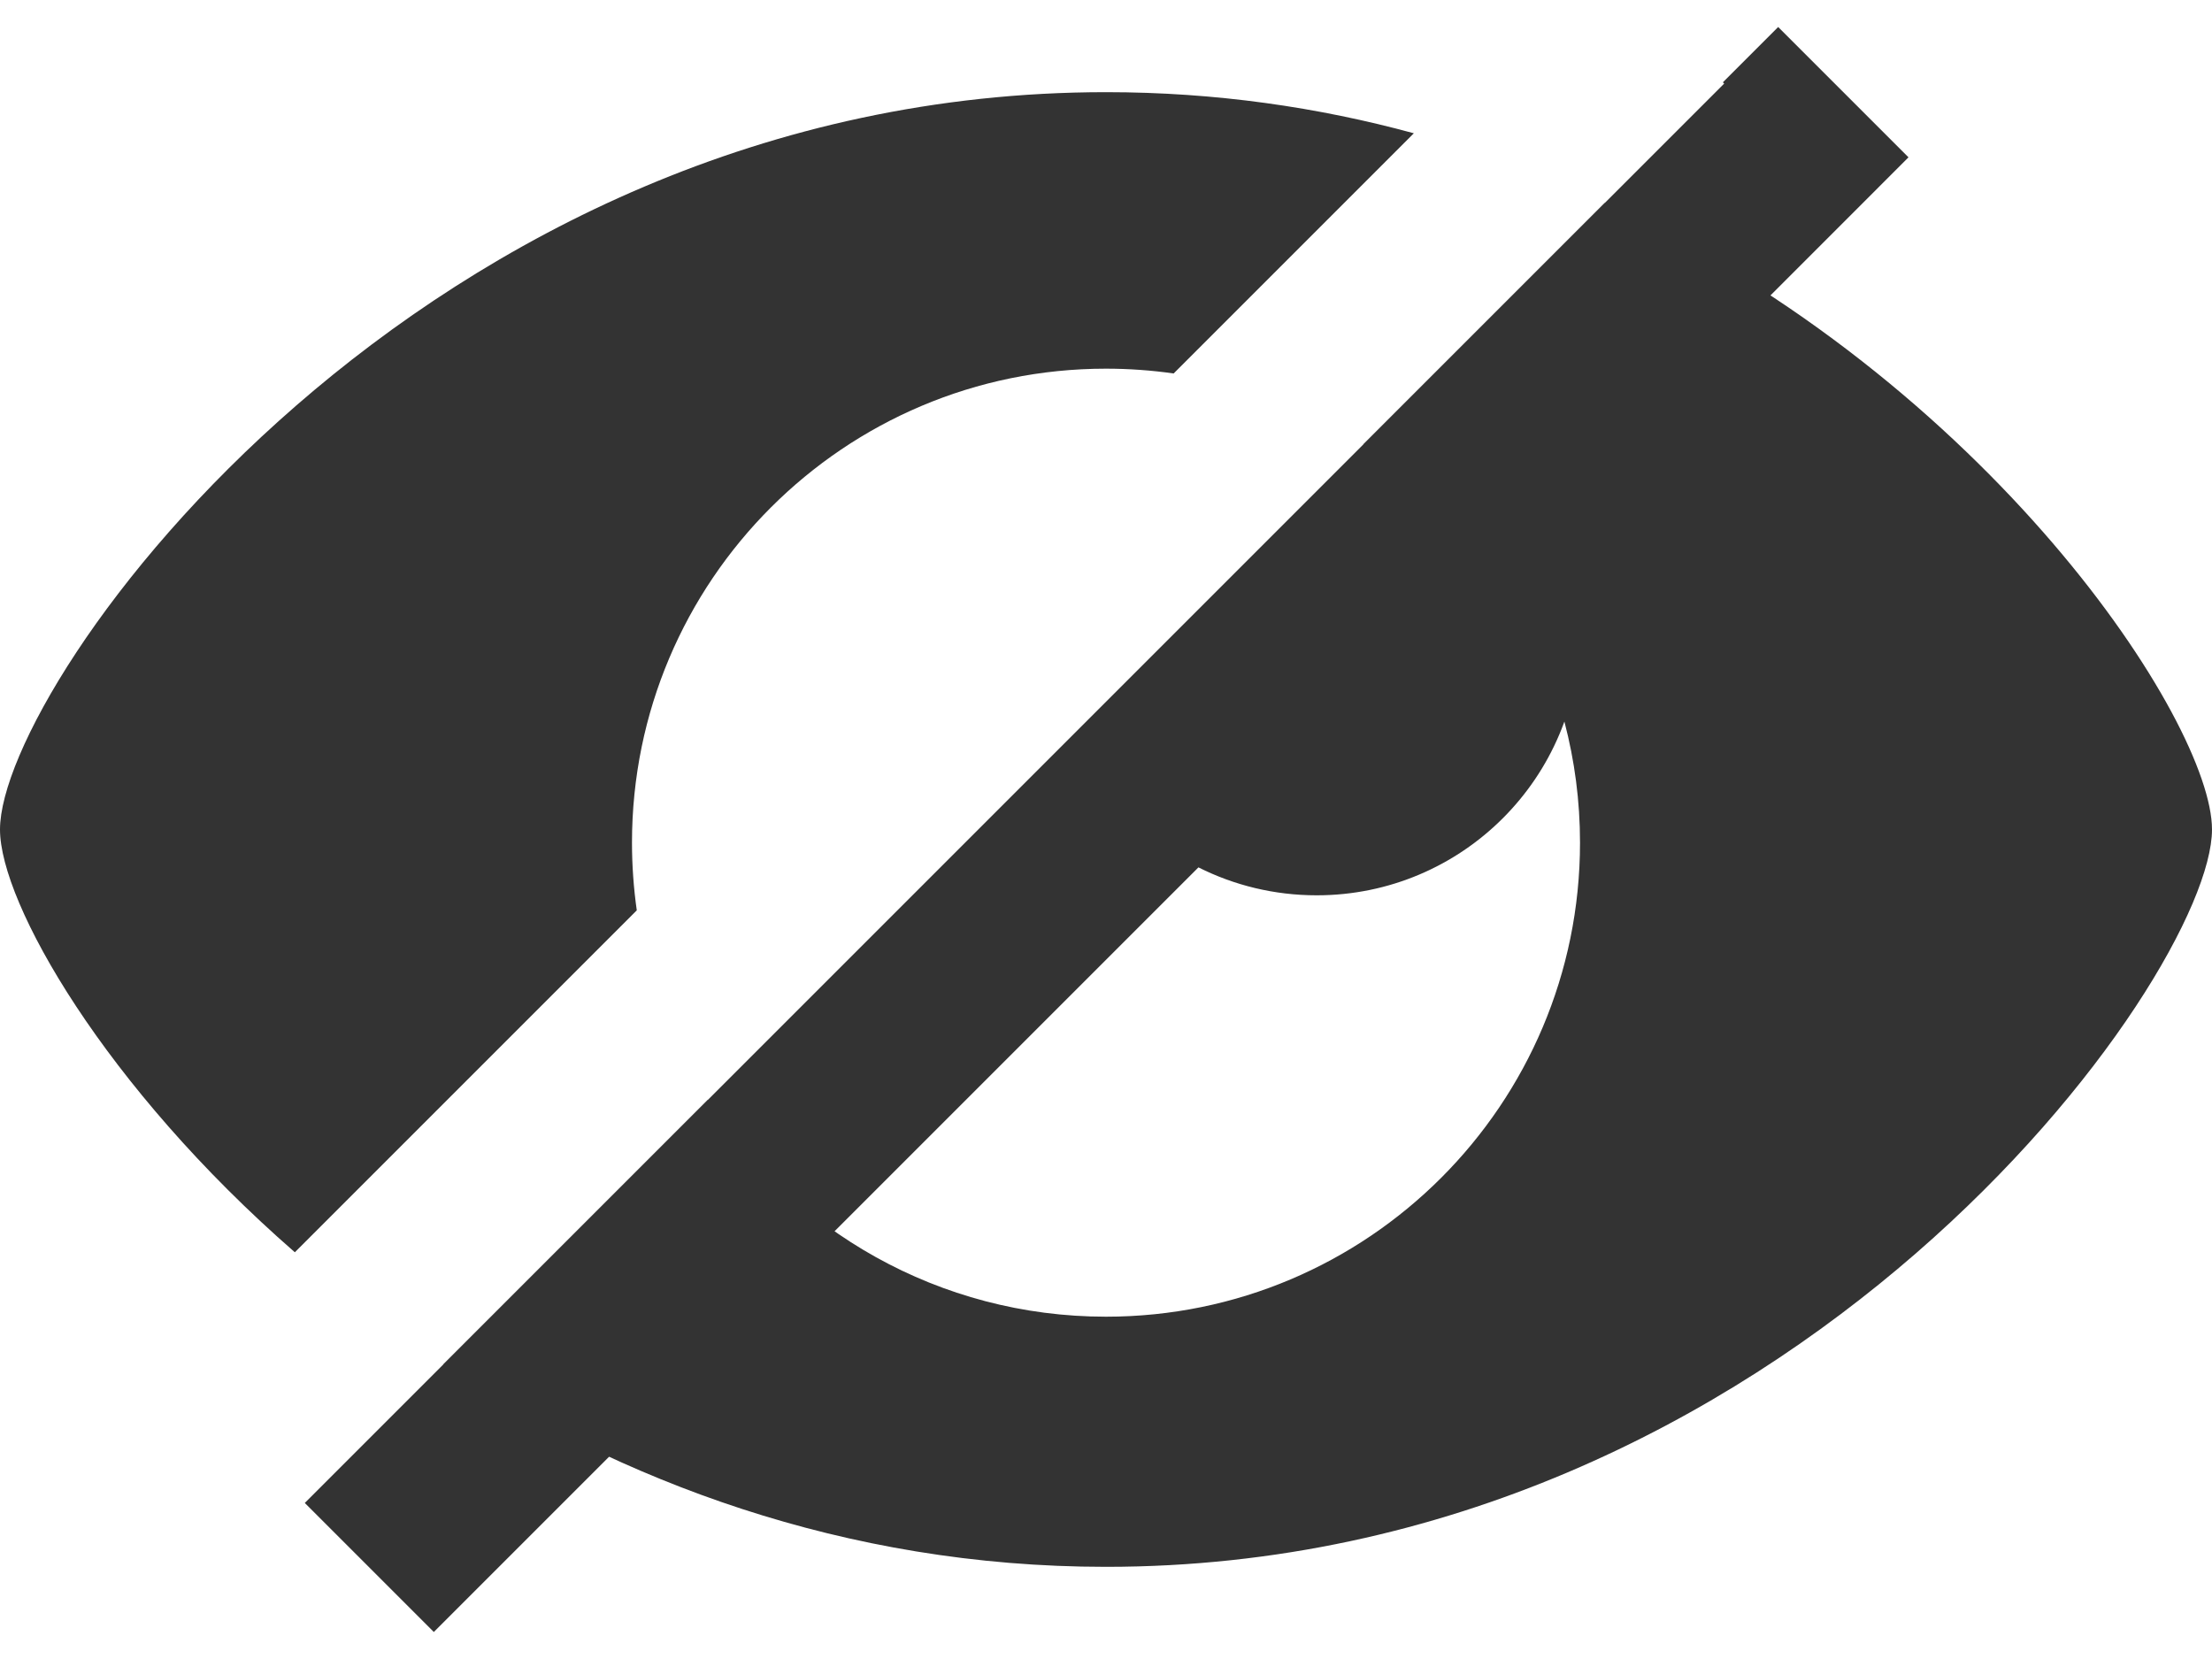 <svg width="24" height="18" viewBox="0 0 24 18" fill="none" xmlns="http://www.w3.org/2000/svg">
<path fill-rule="evenodd" clip-rule="evenodd" d="M15.34 1.446C14.305 1.164 13.189 1 12 1C4.571 1 3.38954e-07 7.4 4.23693e-07 9C4.65958e-07 9.798 1.137 11.79 3.199 13.587L6.909 9.877C6.875 9.637 6.857 9.392 6.857 9.143C6.857 6.303 9.16 4 12 4C12.249 4 12.494 4.018 12.734 4.052L15.34 1.446ZM7.68 11.934C8.596 13.349 10.189 14.286 12 14.286C14.84 14.286 17.143 11.983 17.143 9.143C17.143 7.332 16.206 5.739 14.791 4.823L17.411 2.203C21.584 4.137 24 7.837 24 9C24 10.6 19.429 17 12 17C9.15 17 6.72 16.058 4.808 14.806L7.68 11.934Z" fill="#333333"/>
<path fill-rule="evenodd" clip-rule="evenodd" d="M3.307 16.307L18.707 0.907L18.693 0.893L19.293 0.293L20.707 1.707L16.84 5.575C17.034 5.96 17.143 6.396 17.143 6.857C17.143 8.435 15.864 9.714 14.286 9.714C13.825 9.714 13.389 9.605 13.003 9.411L4.707 17.707L3.307 16.307Z" fill="#333333"/>
</svg>
